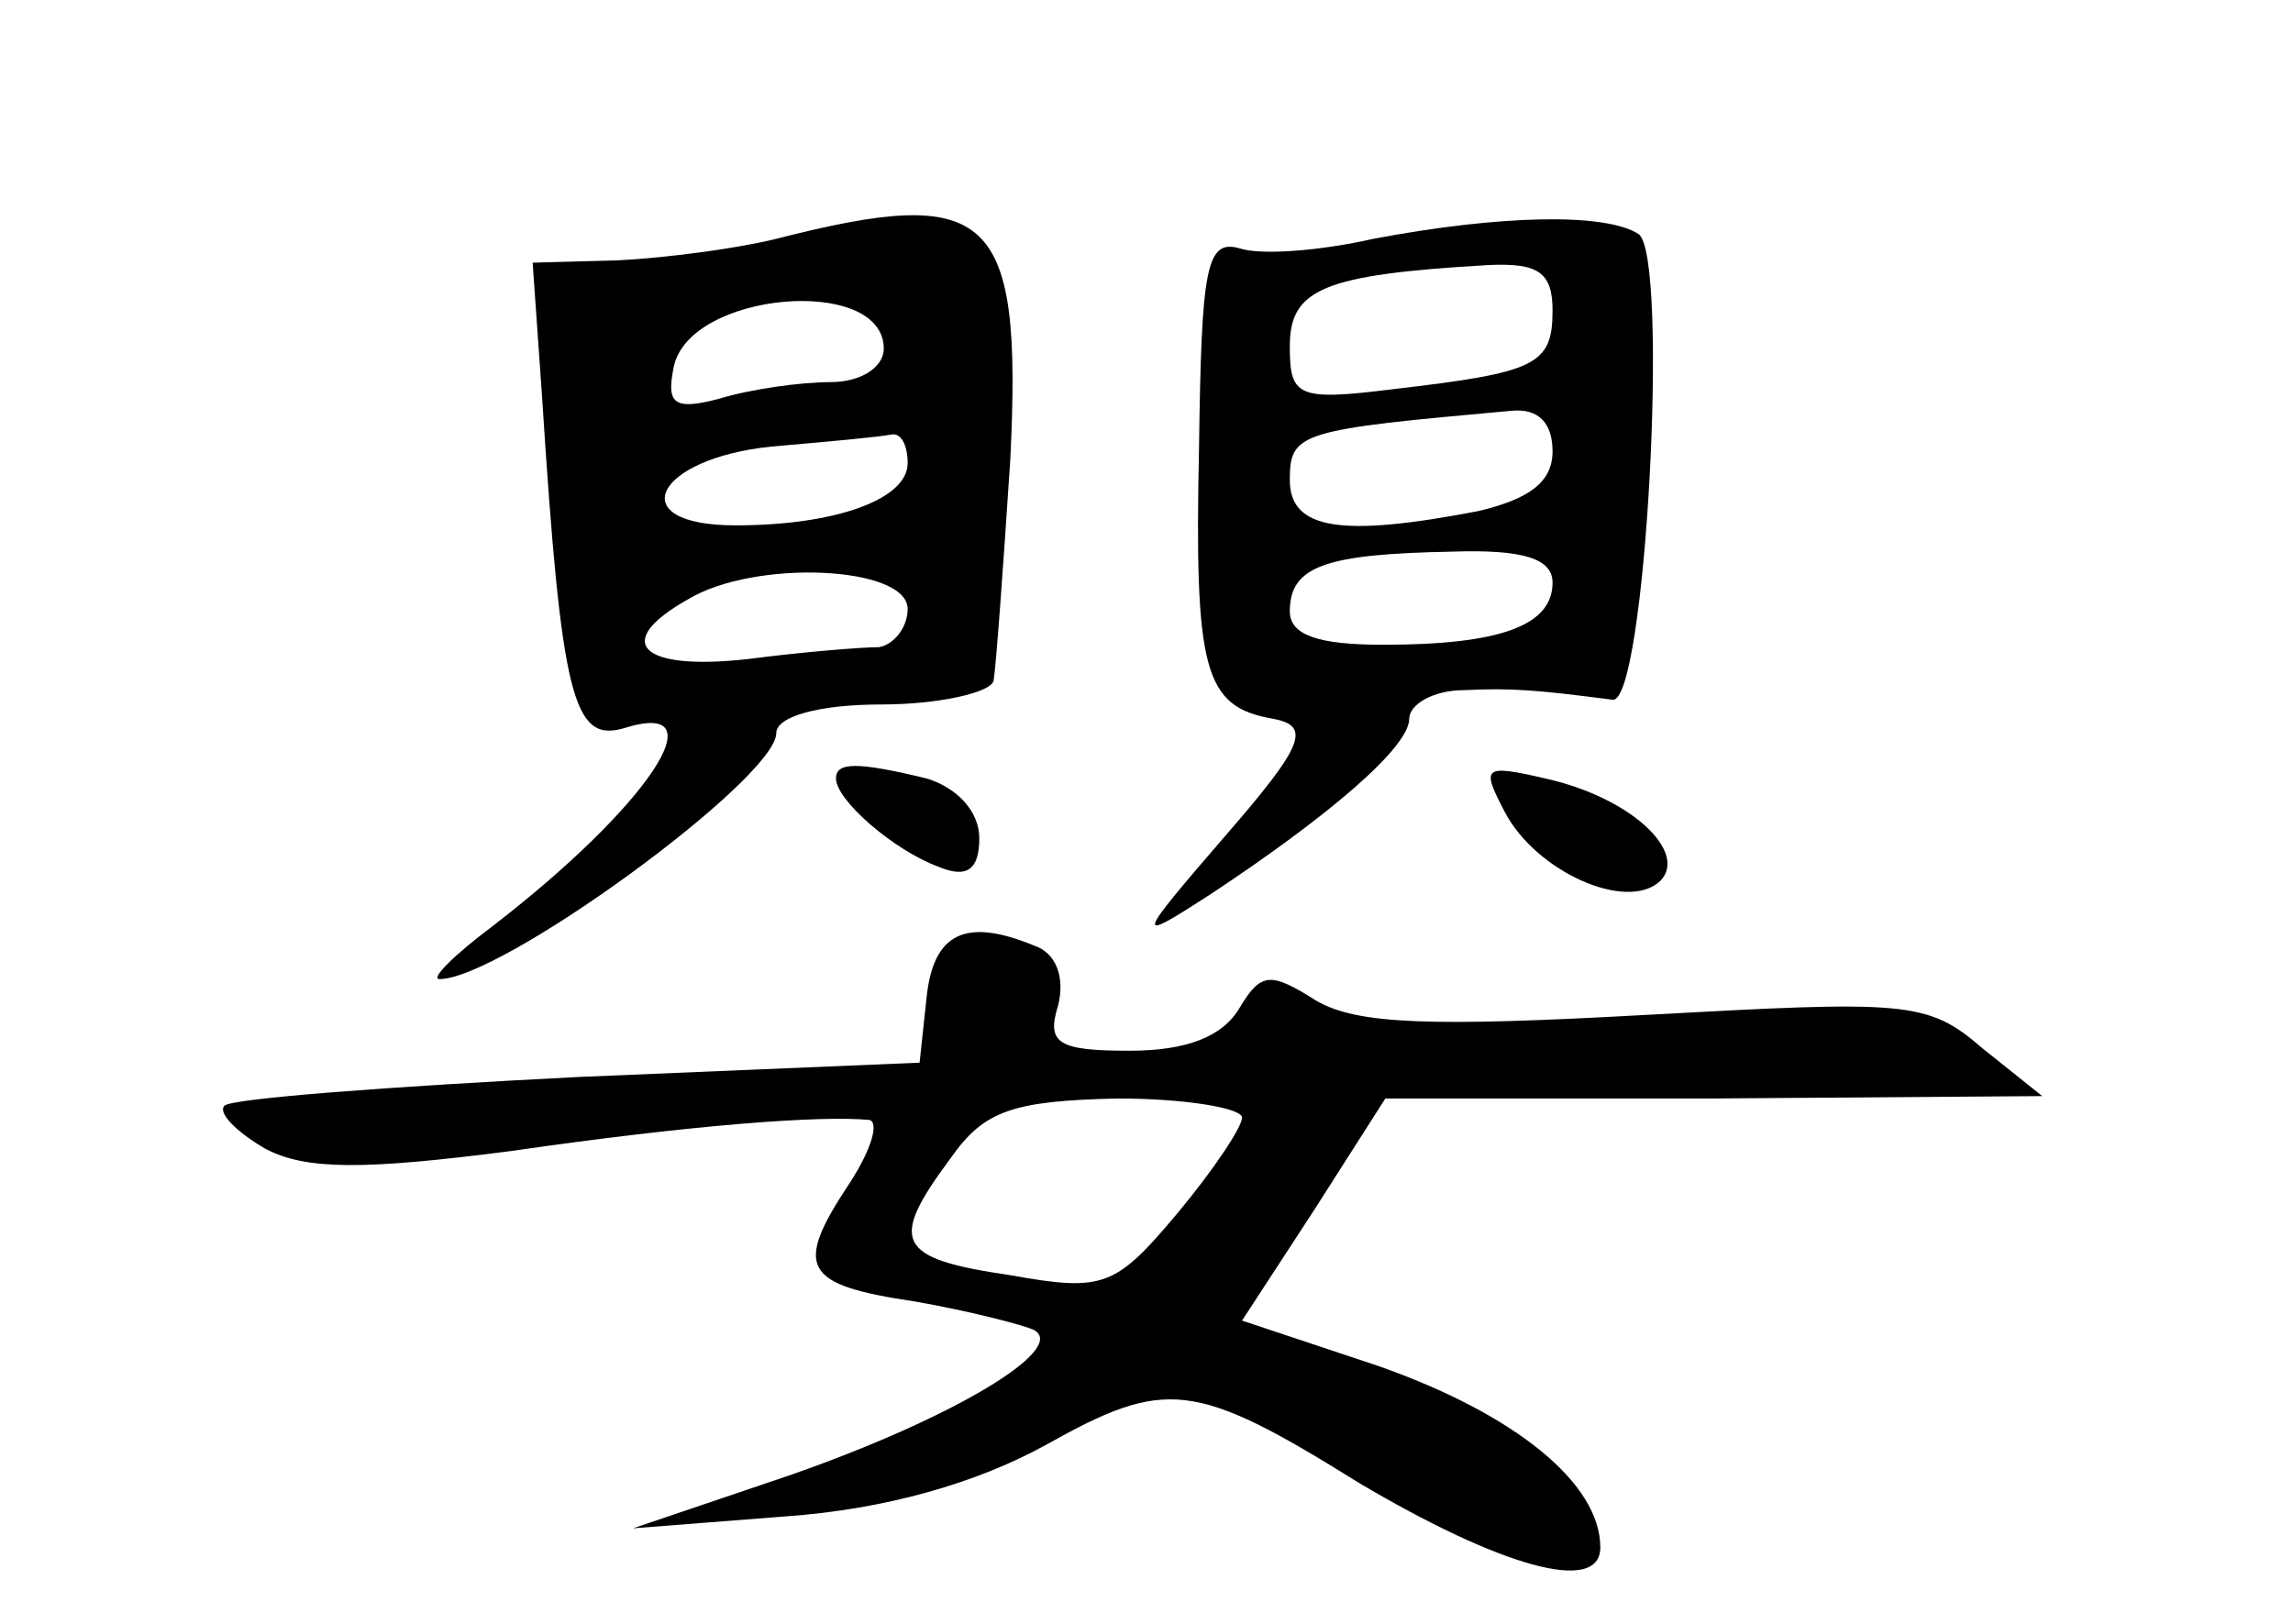 <?xml version="1.0" standalone="no"?>
<!DOCTYPE svg PUBLIC "-//W3C//DTD SVG 20010904//EN"
 "http://www.w3.org/TR/2001/REC-SVG-20010904/DTD/svg10.dtd">
<svg version="1.0" xmlns="http://www.w3.org/2000/svg"
 width="96pt" height="68pt" viewBox="0 0 96 68"
 preserveAspectRatio="xMidYMid meet">
<g transform="translate(0,68) scale(0.1,-0.1)"
fill="#000000" stroke="none">
<path d="M325 580 c-16 -4 -46 -8 -66 -9 l-36 -1 4 -57 c8 -125 13 -144 34
-138 41 13 10 -33 -55 -83 -16 -12 -26 -22 -22 -22 26 0 141 84 141 103 0 7
18 12 44 12 24 0 46 5 47 10 1 6 4 47 7 93 5 103 -8 115 -98 92z m45 -46 c0
-8 -10 -14 -22 -14 -13 0 -34 -3 -47 -7 -19 -5 -22 -2 -19 13 6 32 88 39 88 8z
m10 -48 c0 -15 -30 -26 -72 -26 -48 0 -34 28 15 33 23 2 45 4 50 5 4 1 7 -4 7
-12z m0 -61 c0 -8 -6 -15 -12 -16 -7 0 -32 -2 -55 -5 -45 -5 -57 7 -25 25 28
17 92 14 92 -4z"/>
<path d="M575 580 c-22 -5 -47 -7 -56 -4 -14 4 -16 -8 -17 -83 -2 -94 2 -109
31 -114 16 -3 13 -11 -20 -49 -38 -44 -38 -45 -7 -25 50 33 84 62 84 74 0 6
10 12 23 12 20 1 31 0 62 -4 14 -3 24 186 11 195 -14 9 -58 8 -111 -2z m75
-30 c0 -23 -7 -26 -67 -33 -40 -5 -43 -3 -43 18 0 24 14 30 83 34 21 1 27 -3
27 -19z m0 -59 c0 -13 -10 -20 -31 -25 -57 -11 -79 -8 -79 13 0 20 4 21 93 29
11 1 17 -5 17 -17z m0 -55 c0 -18 -22 -26 -71 -26 -27 0 -39 4 -39 14 0 19 15
24 68 25 30 1 42 -3 42 -13z"/>
<path d="M350 354 c0 -9 24 -30 43 -37 12 -5 17 -1 17 12 0 11 -9 21 -22 25
-29 7 -38 7 -38 0z"/>
<path d="M630 340 c13 -25 51 -42 65 -29 12 12 -12 35 -48 43 -26 6 -27 5 -17
-14z"/>
<path d="M388 263 l-3 -28 -143 -6 c-79 -4 -145 -9 -148 -12 -3 -3 5 -11 17
-18 17 -9 41 -9 103 -1 76 11 130 15 150 13 4 -1 1 -12 -8 -26 -24 -36 -20
-43 27 -50 23 -4 46 -10 50 -12 14 -8 -34 -37 -103 -61 l-65 -22 64 5 c42 3
80 14 109 30 50 28 62 27 131 -16 59 -35 101 -47 101 -27 0 27 -36 56 -93 76
l-57 19 30 46 30 47 137 0 138 1 -25 20 c-23 20 -32 20 -141 14 -90 -5 -121
-4 -138 6 -19 12 -23 12 -32 -3 -7 -12 -22 -18 -46 -18 -30 0 -35 3 -30 19 3
12 -1 22 -10 25 -29 12 -42 5 -45 -21z m132 -51 c0 -4 -12 -22 -27 -40 -26
-31 -31 -33 -70 -26 -48 7 -51 14 -25 49 14 20 26 24 70 25 28 0 52 -4 52 -8z"/>
</g>
</svg>
